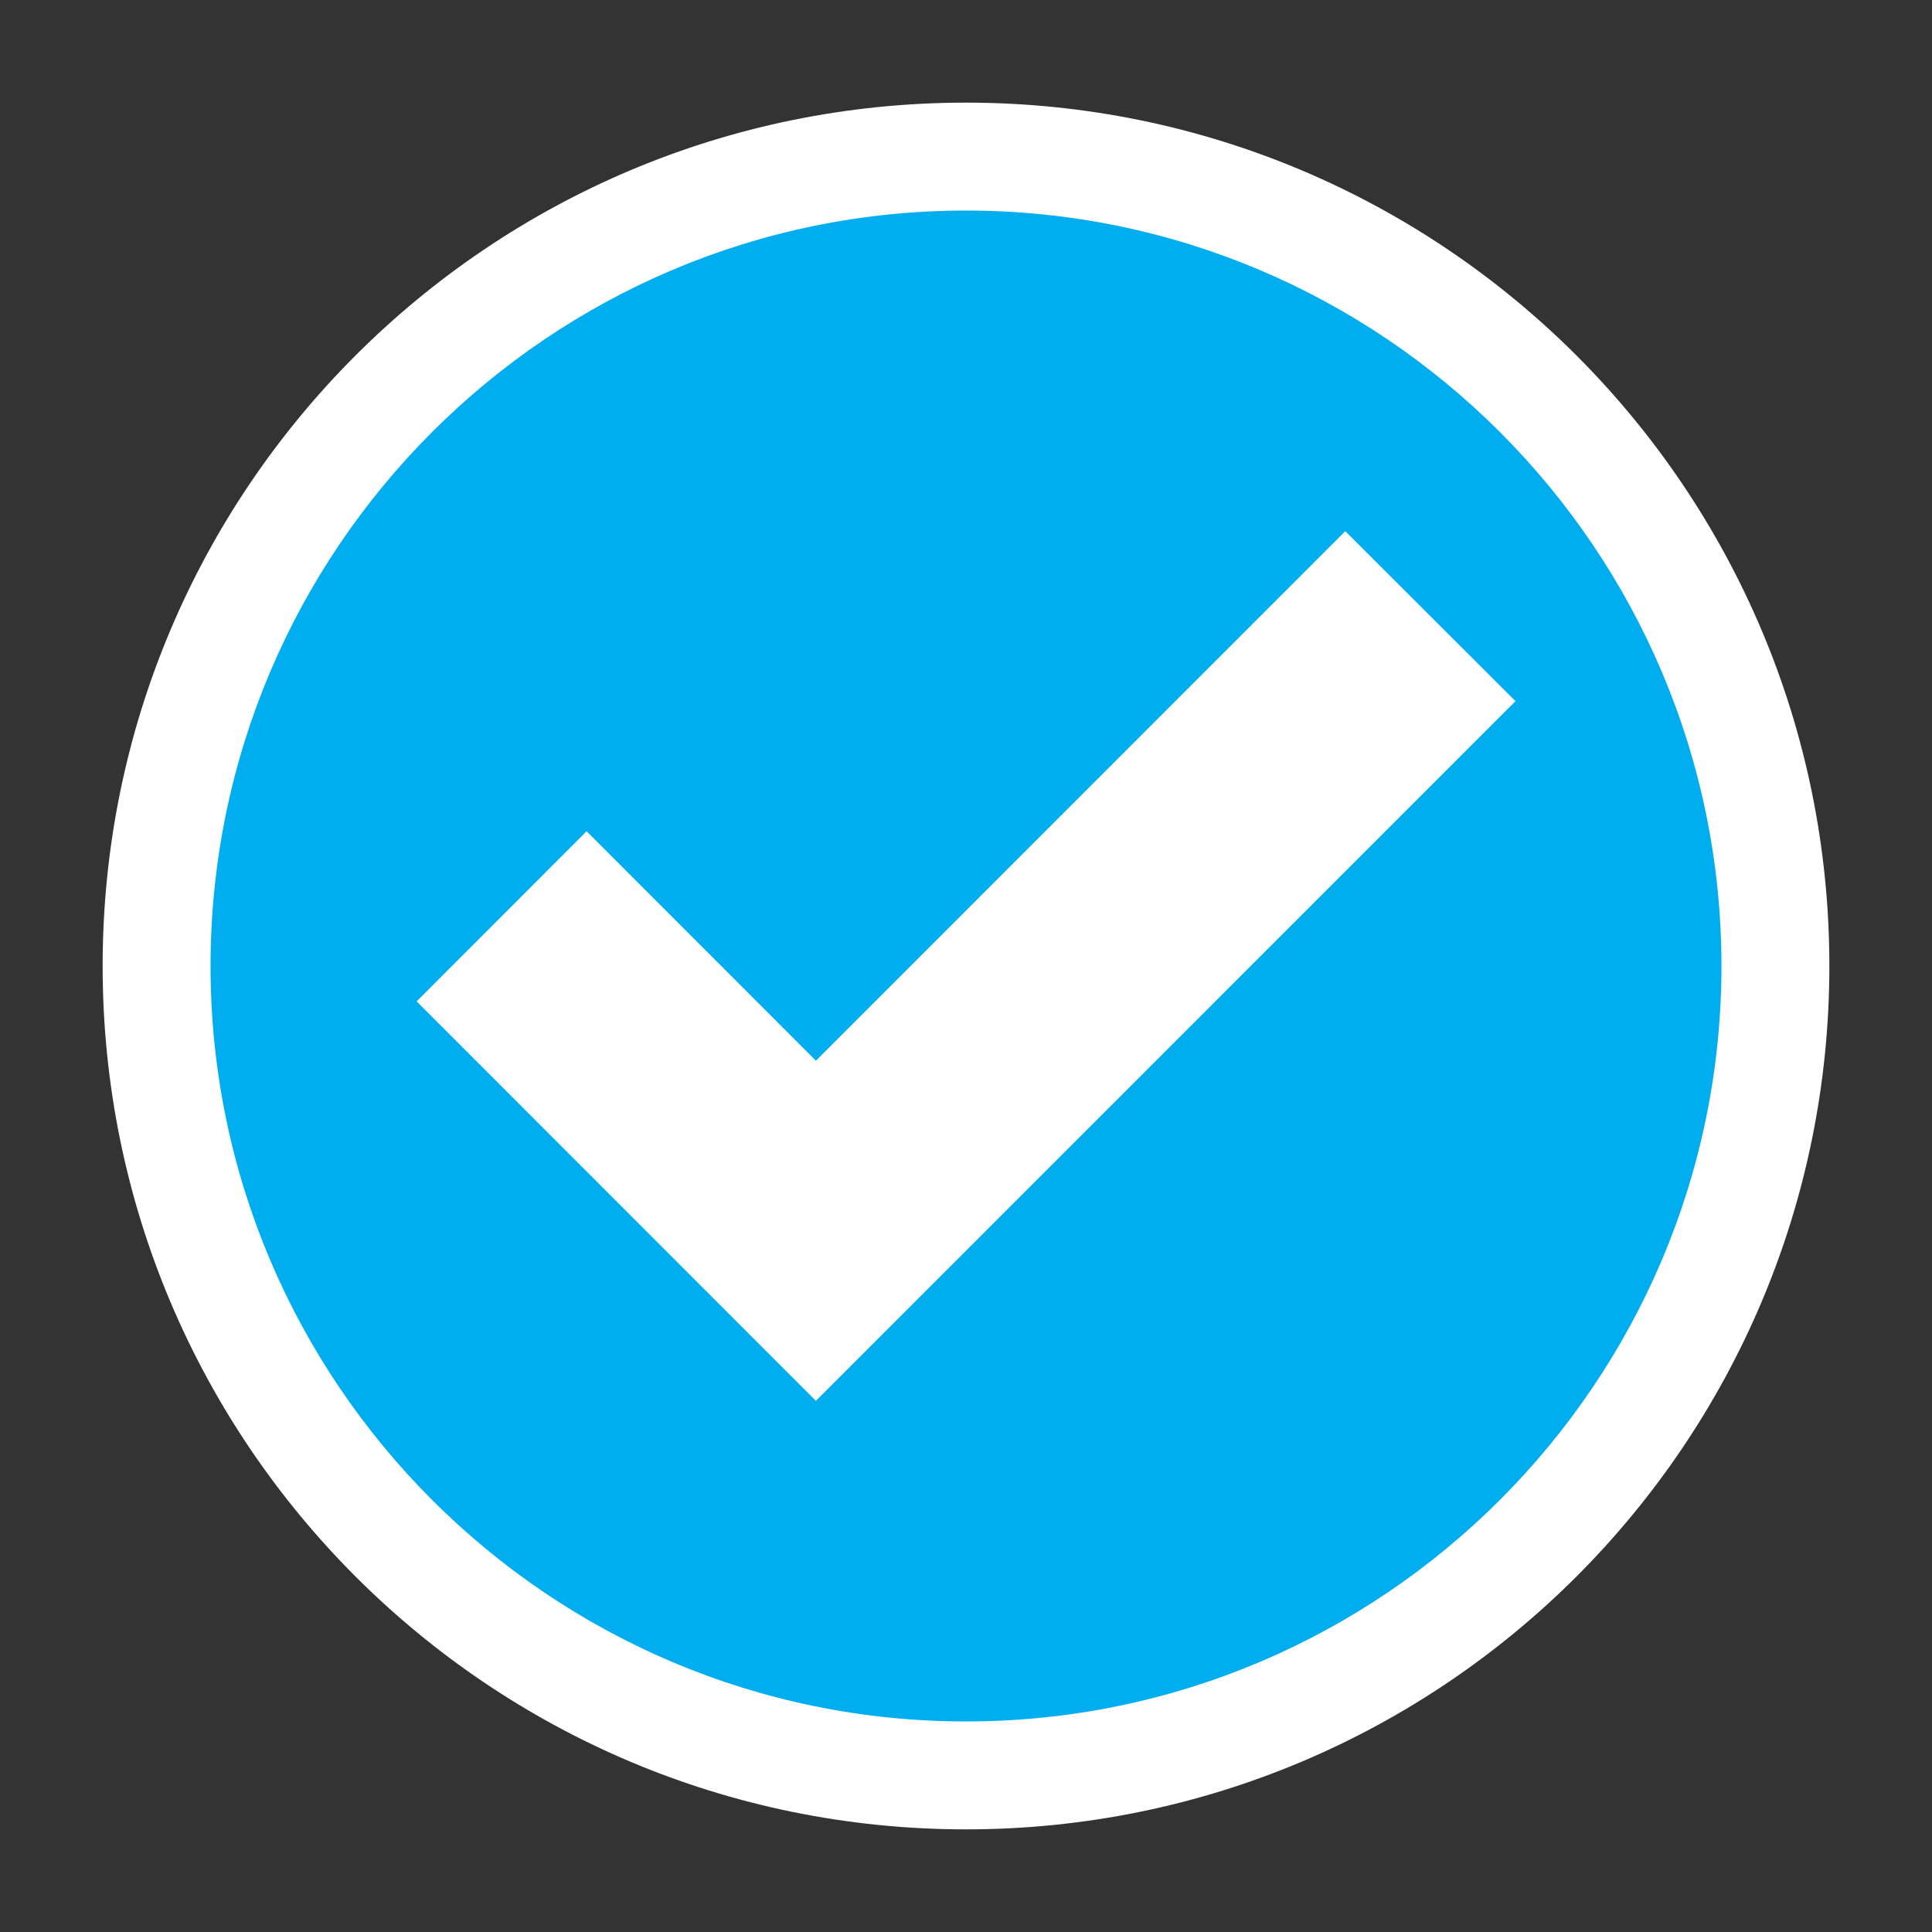 <?xml version="1.0" encoding="utf-8"?>
<!-- Generator: Adobe Illustrator 15.0.0, SVG Export Plug-In . SVG Version: 6.00 Build 0)  -->
<!DOCTYPE svg PUBLIC "-//W3C//DTD SVG 1.1//EN" "http://www.w3.org/Graphics/SVG/1.1/DTD/svg11.dtd">
<svg version="1.1" id="Layer_1" xmlns:x="http://ns.adobe.com/Extensibility/1.0/" xmlns:i="http://ns.adobe.com/AdobeIllustrator/10.0/" xmlns:graph="http://ns.adobe.com/Graphs/1.0/"
	 xmlns="http://www.w3.org/2000/svg" xmlns:xlink="http://www.w3.org/1999/xlink" x="0px" y="0px" width="48px" height="48px"
	 viewBox="0 0 48 48" enable-background="new 0 0 48 48" xml:space="preserve">
<rect x="0" y="0" width="48" height="48" fill="#333333" stroke="none"/>
<path fill="#00AEEF" d="M24,44.109C12.913,44.109,3.891,35.087,3.891,24C3.891,12.914,12.913,3.892,24,3.892
	c11.088,0,20.109,9.021,20.109,20.108S35.088,44.109,24,44.109z"/>
<path fill="#FFFFFF" d="M24,5.231c10.349,0,18.769,8.42,18.769,18.769c0,10.348-8.42,18.769-18.769,18.769S5.231,34.348,5.231,24
	C5.231,13.651,13.651,5.231,24,5.231 M24,2.55C12.152,2.55,2.55,12.154,2.55,24c0,11.847,9.603,21.45,21.45,21.45
	S45.45,35.847,45.45,24C45.45,12.154,35.848,2.55,24,2.55L24,2.55z"/>
<polygon id="check-mark-icon_1_" fill="#FFFFFF" points="33.423,13.197 20.271,26.353 14.574,20.652 10.351,24.879 20.271,34.804 
	37.652,17.42 "/>
</svg>
